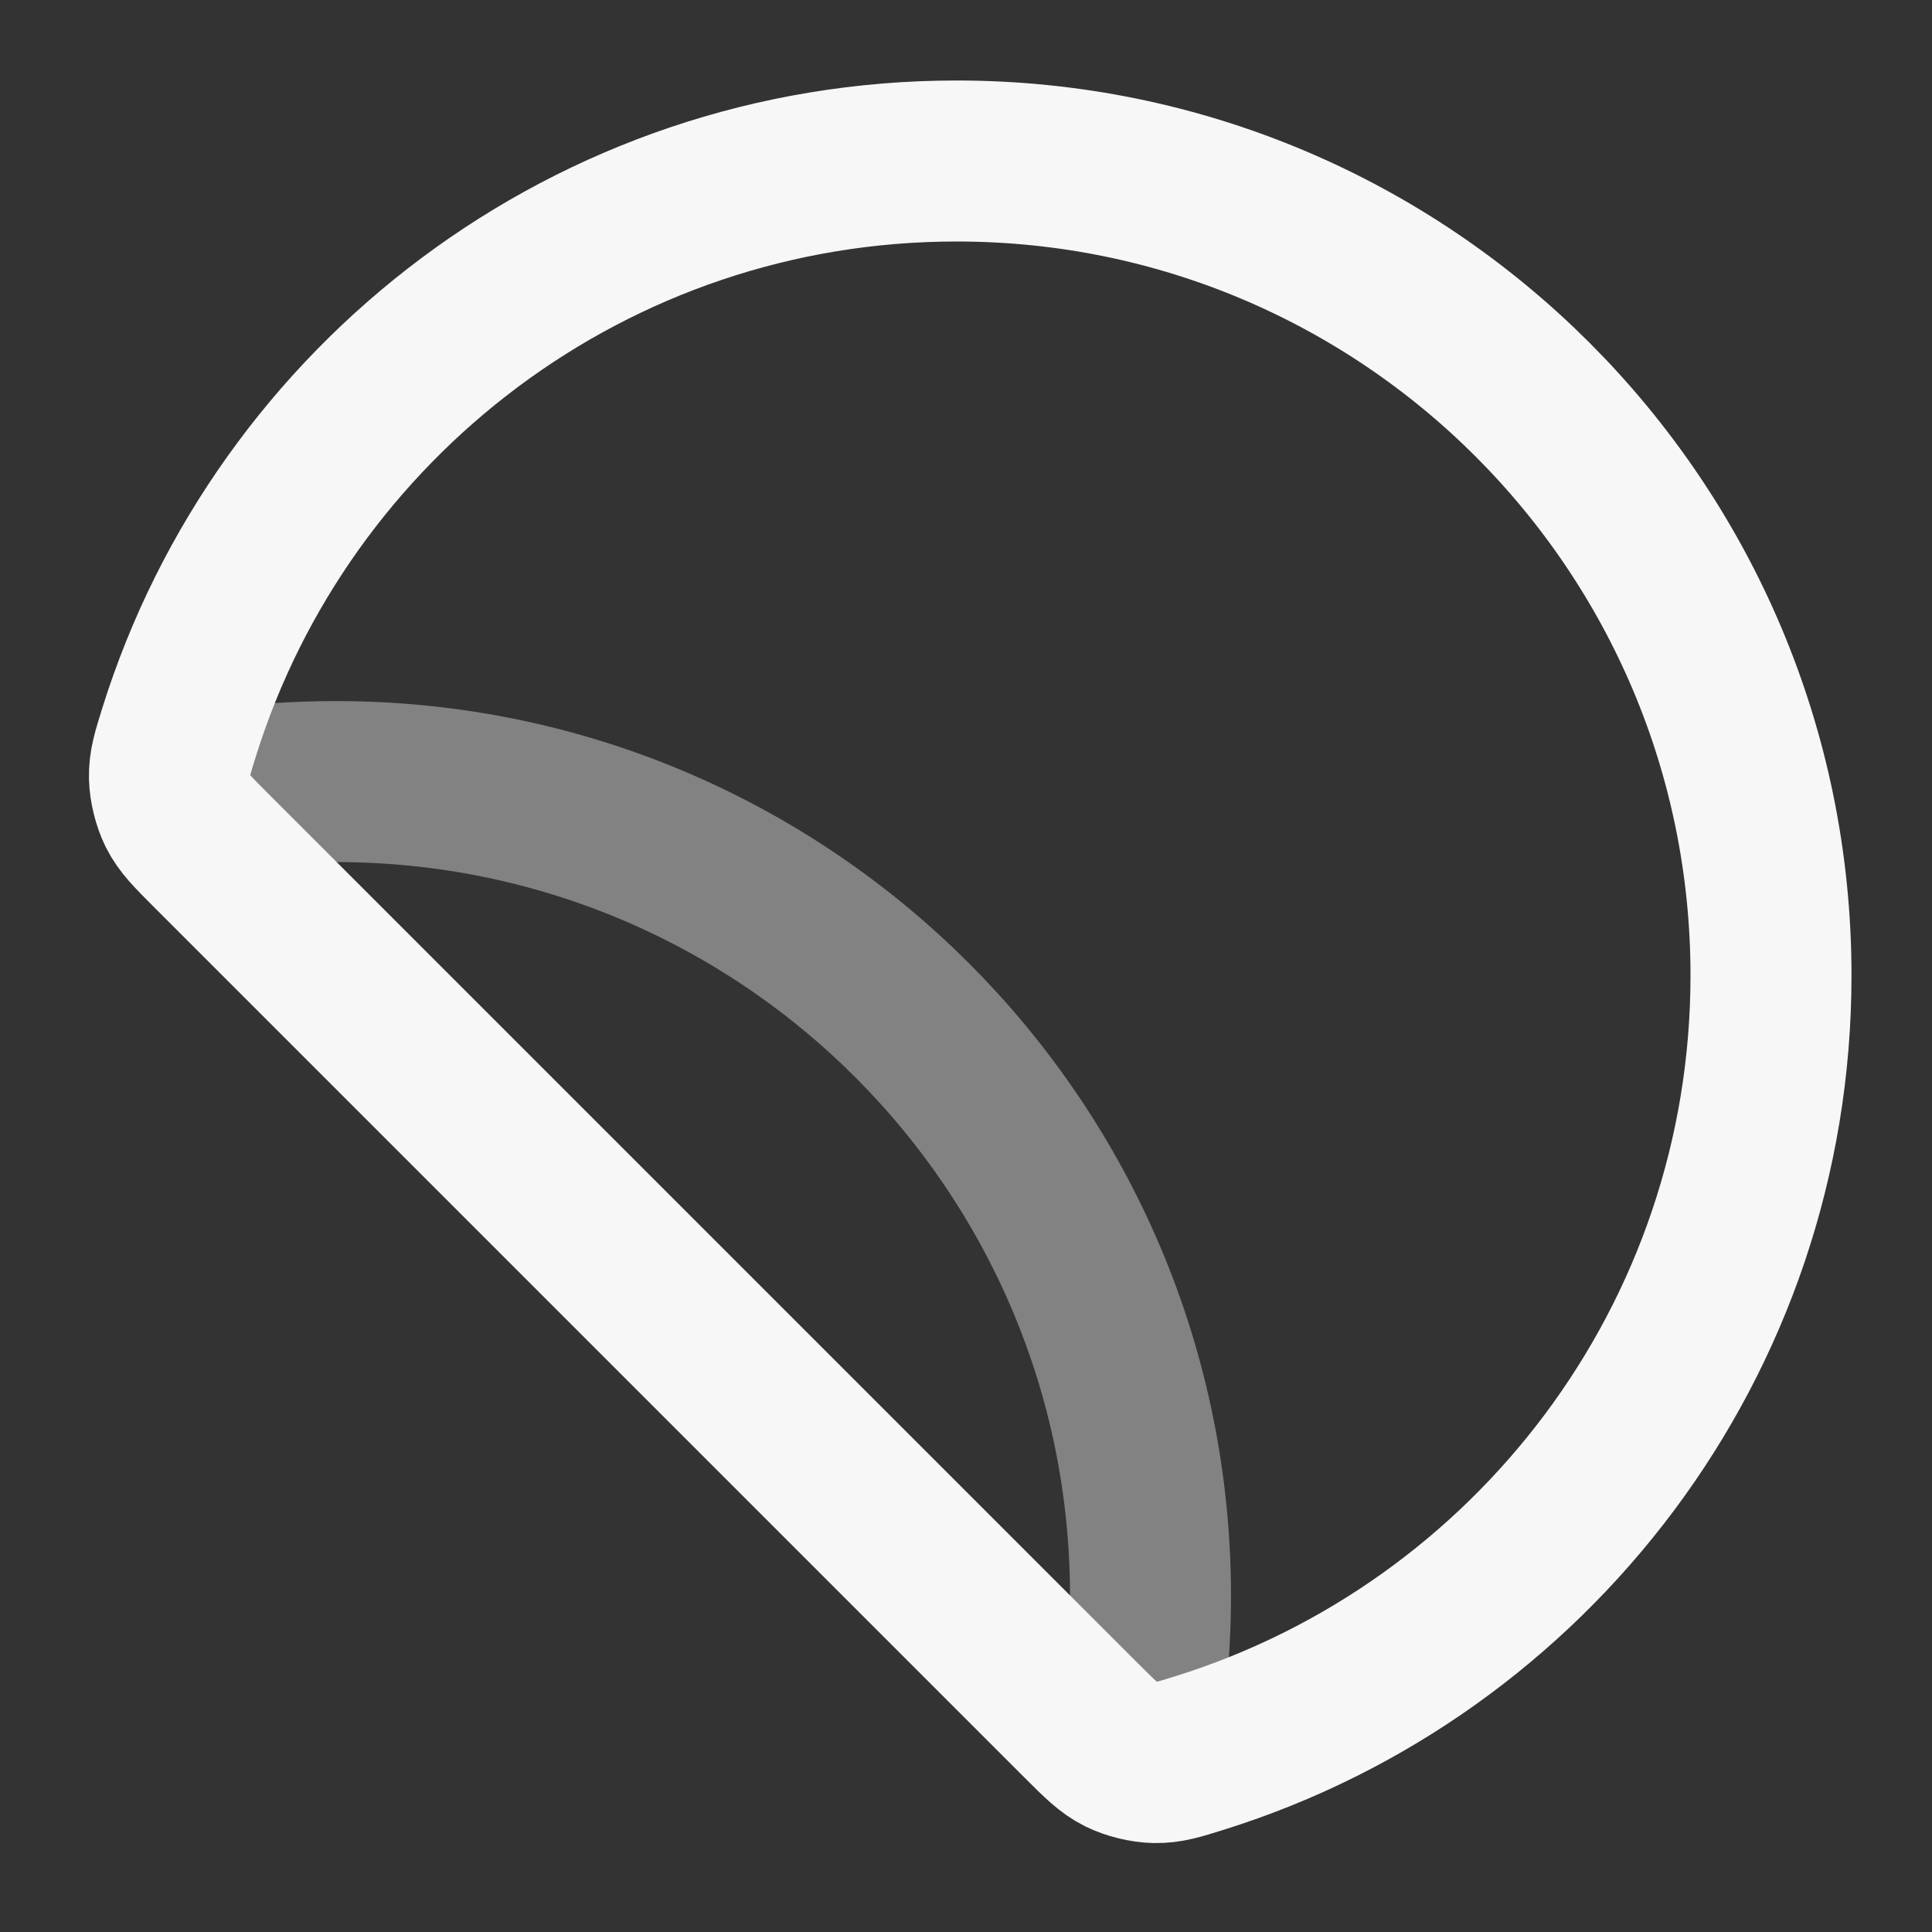 <svg width="24" height="24" xmlns="http://www.w3.org/2000/svg" viewBox="0 0 24 24"><rect x="0" y="0" width="24" height="24" fill="#333333" stroke="none"/><title>sticker circle</title><g fill="none" class="nc-icon-wrapper"><path opacity=".4" d="M2.532 10.315C2.518 10.171 2.581 10.001 2.686 9.902C2.816 9.779 3.026 9.764 3.446 9.734C3.687 9.717 3.93 9.709 4.175 9.709C9.762 9.709 14.292 14.238 14.292 19.826C14.292 20.07 14.283 20.313 14.266 20.554C14.236 20.974 14.221 21.184 14.099 21.314C13.999 21.419 13.829 21.483 13.685 21.468" stroke="#F7F7F7" stroke-width="2" stroke-linecap="round" stroke-linejoin="round"></path><path d="M22 12.117C22 6.53 17.471 2 11.883 2C7.348 2 3.51 4.984 2.225 9.095C2.143 9.359 2.101 9.49 2.105 9.655C2.108 9.789 2.149 9.954 2.208 10.075C2.281 10.222 2.394 10.335 2.619 10.56L13.44 21.381C13.666 21.606 13.778 21.719 13.926 21.792C14.046 21.851 14.211 21.892 14.345 21.895C14.51 21.899 14.642 21.858 14.905 21.775C19.017 20.49 22 16.652 22 12.117Z" stroke="#F7F7F7" stroke-width="2" stroke-linecap="round" stroke-linejoin="round"></path></g></svg>